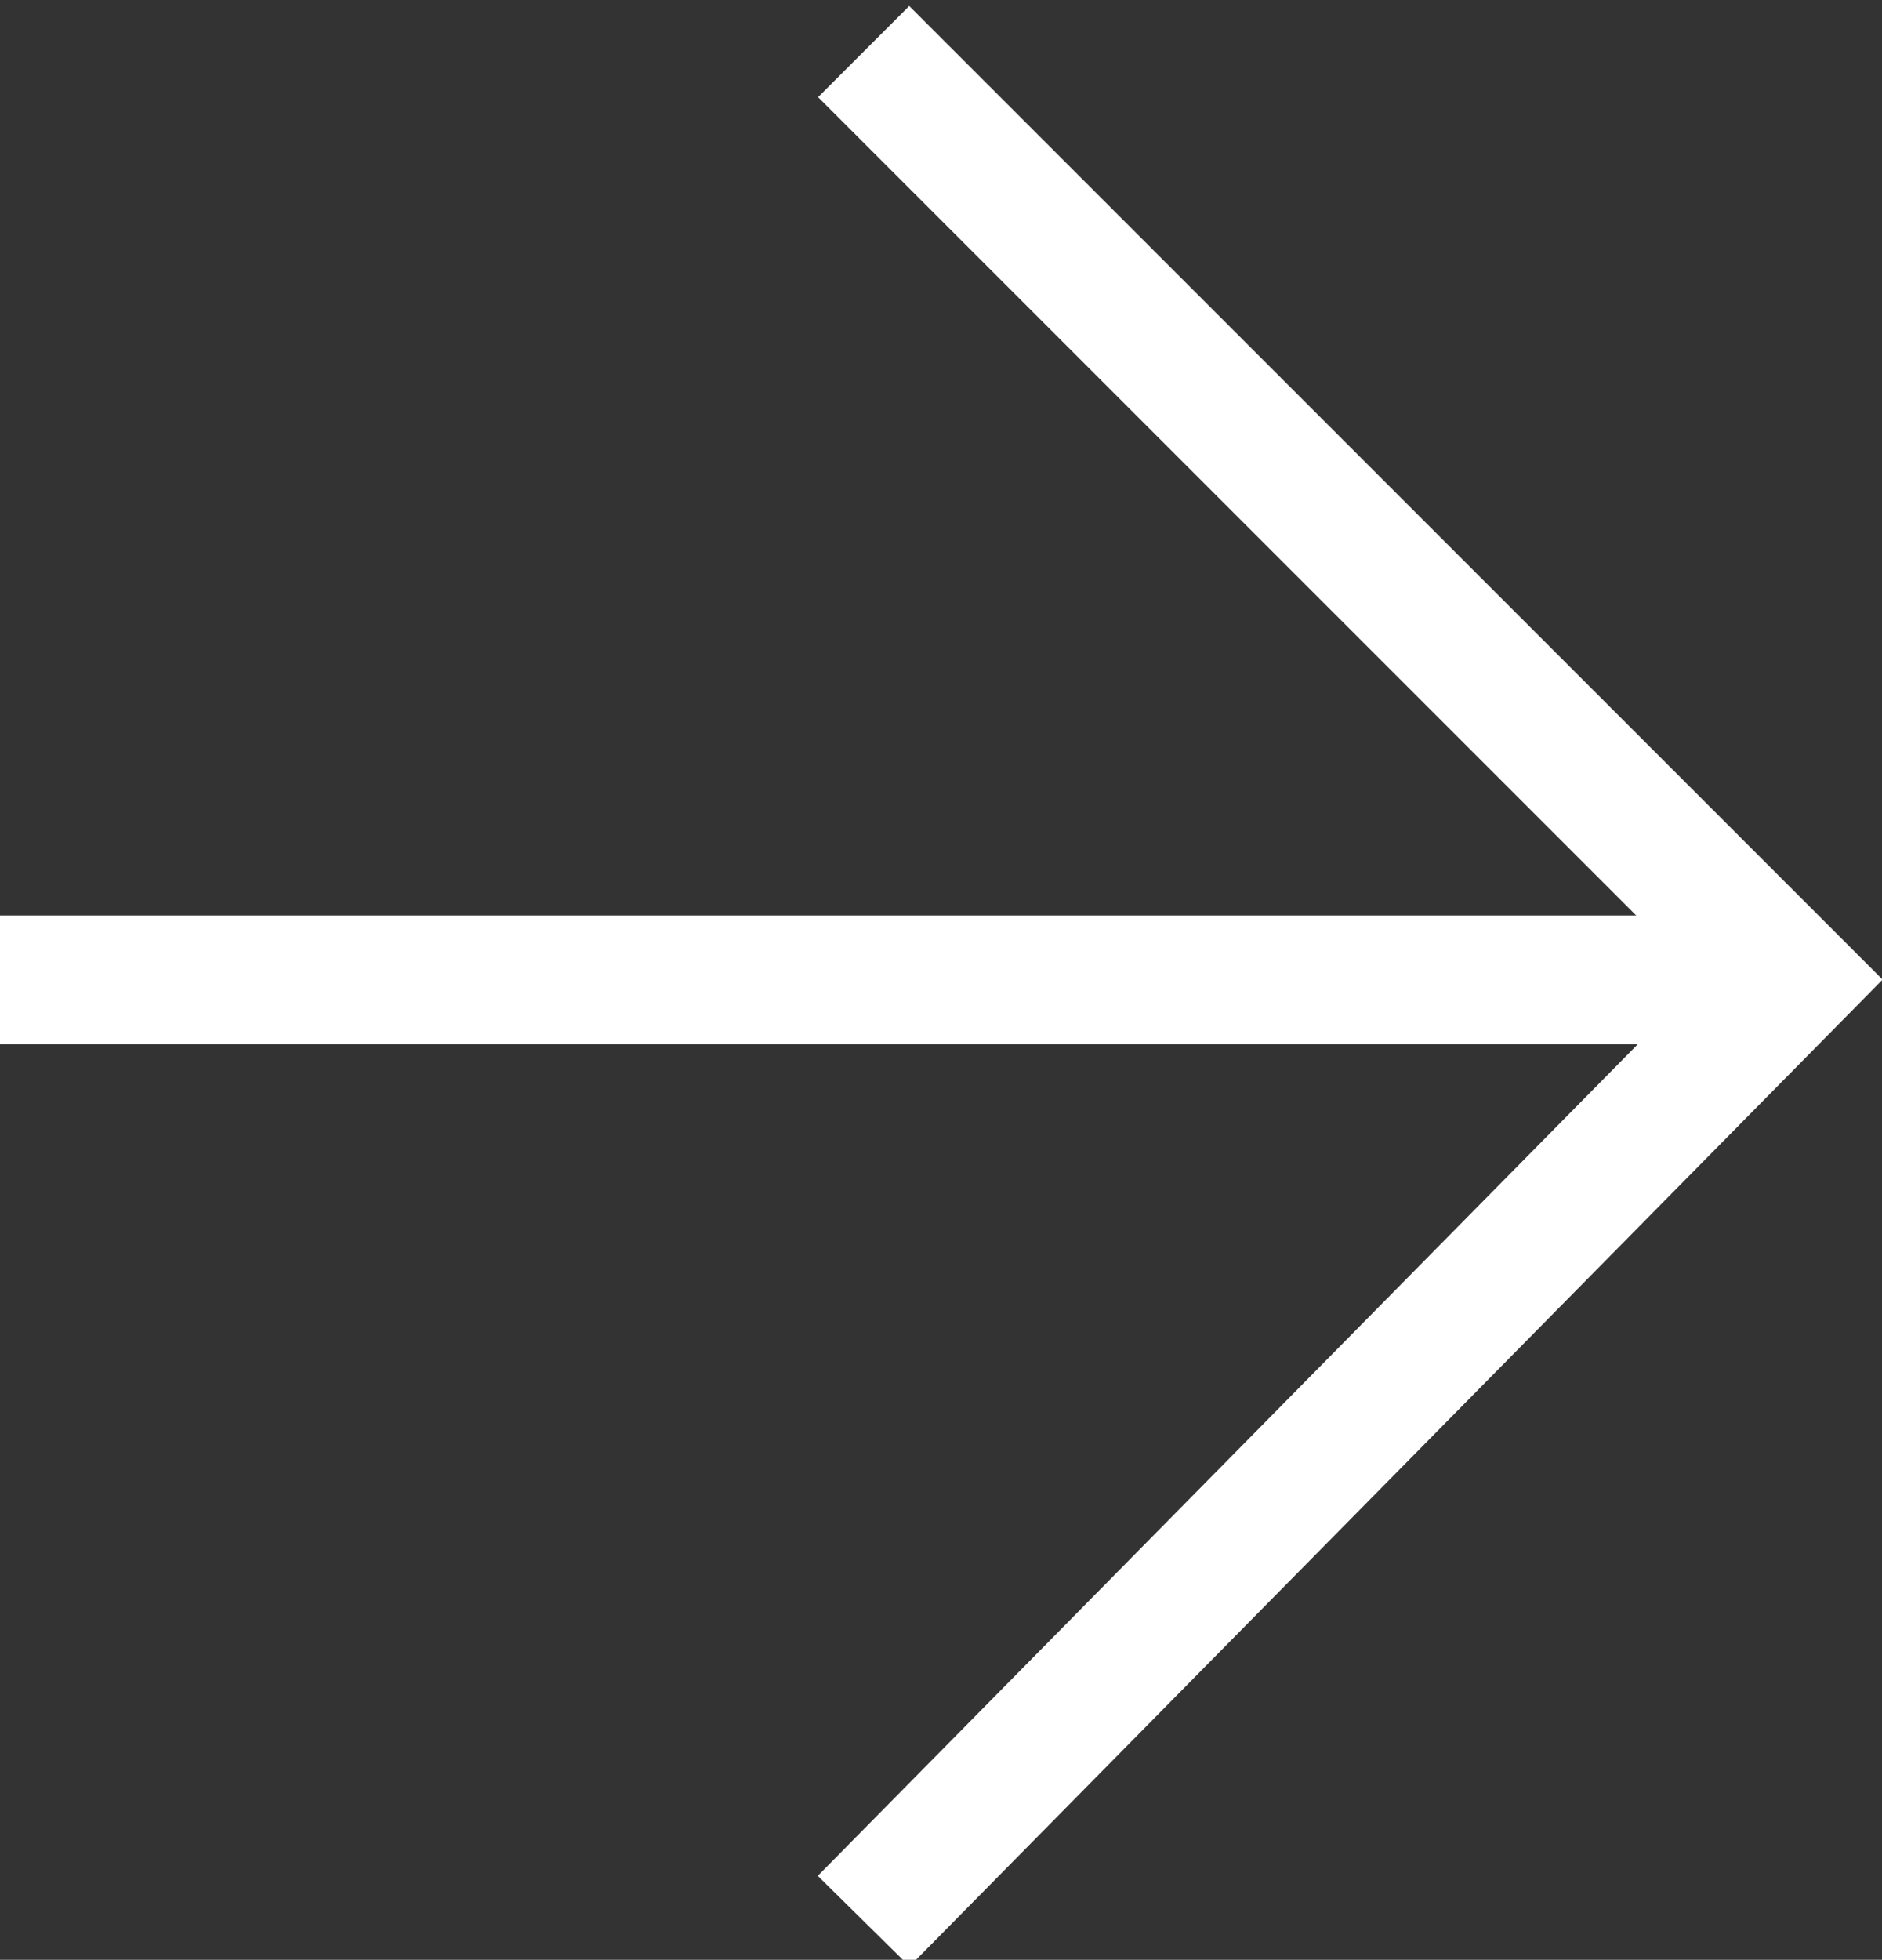 <?xml version="1.0" encoding="utf-8"?>
<!-- Generator: Adobe Illustrator 24.1.0, SVG Export Plug-In . SVG Version: 6.00 Build 0)  -->
<svg version="1.1" id="Layer_1" xmlns="http://www.w3.org/2000/svg" xmlns:xlink="http://www.w3.org/1999/xlink" x="0px" y="0px"
	 width="14.6px" height="15.2px" viewBox="0 0 14.6 15.2" style="enable-background:new 0 0 14.6 15.2;" xml:space="preserve">
<rect x="0" y="0" width="14.6" height="15.2" fill="#333333" stroke="none"/>
<style type="text/css">
	.Drop_x0020_Shadow{fill:none;}
	.Outer_x0020_Glow_x0020_5_x0020_pt{fill:none;}
	.Blue_x0020_Neon{fill:none;stroke:#8AACDA;stroke-width:7;stroke-linecap:round;stroke-linejoin:round;}
	.Chrome_x0020_Highlight{fill:url(#SVGID_1_);stroke:#FFFFFF;stroke-width:0.363;stroke-miterlimit:1;}
	.Jive_GS{fill:#FFDD00;}
	.Alyssa_GS{fill:#A6D0E4;}
	.st0{fill:none;stroke:#FFFFFF;}
</style>
<linearGradient id="SVGID_1_" gradientUnits="userSpaceOnUse" x1="-952.982" y1="-532.172" x2="-952.982" y2="-533.172">
	<stop  offset="0" style="stop-color:#656565"/>
	<stop  offset="0.618" style="stop-color:#1B1B1B"/>
	<stop  offset="0.629" style="stop-color:#545454"/>
	<stop  offset="0.983" style="stop-color:#3E3E3E"/>
</linearGradient>
<line class="st0" x1="0" y1="7.6" x2="13.5" y2="7.6"/>
<polyline class="st0" points="6.7,14.9 13.9,7.6 6.7,0.4 "/>
</svg>
